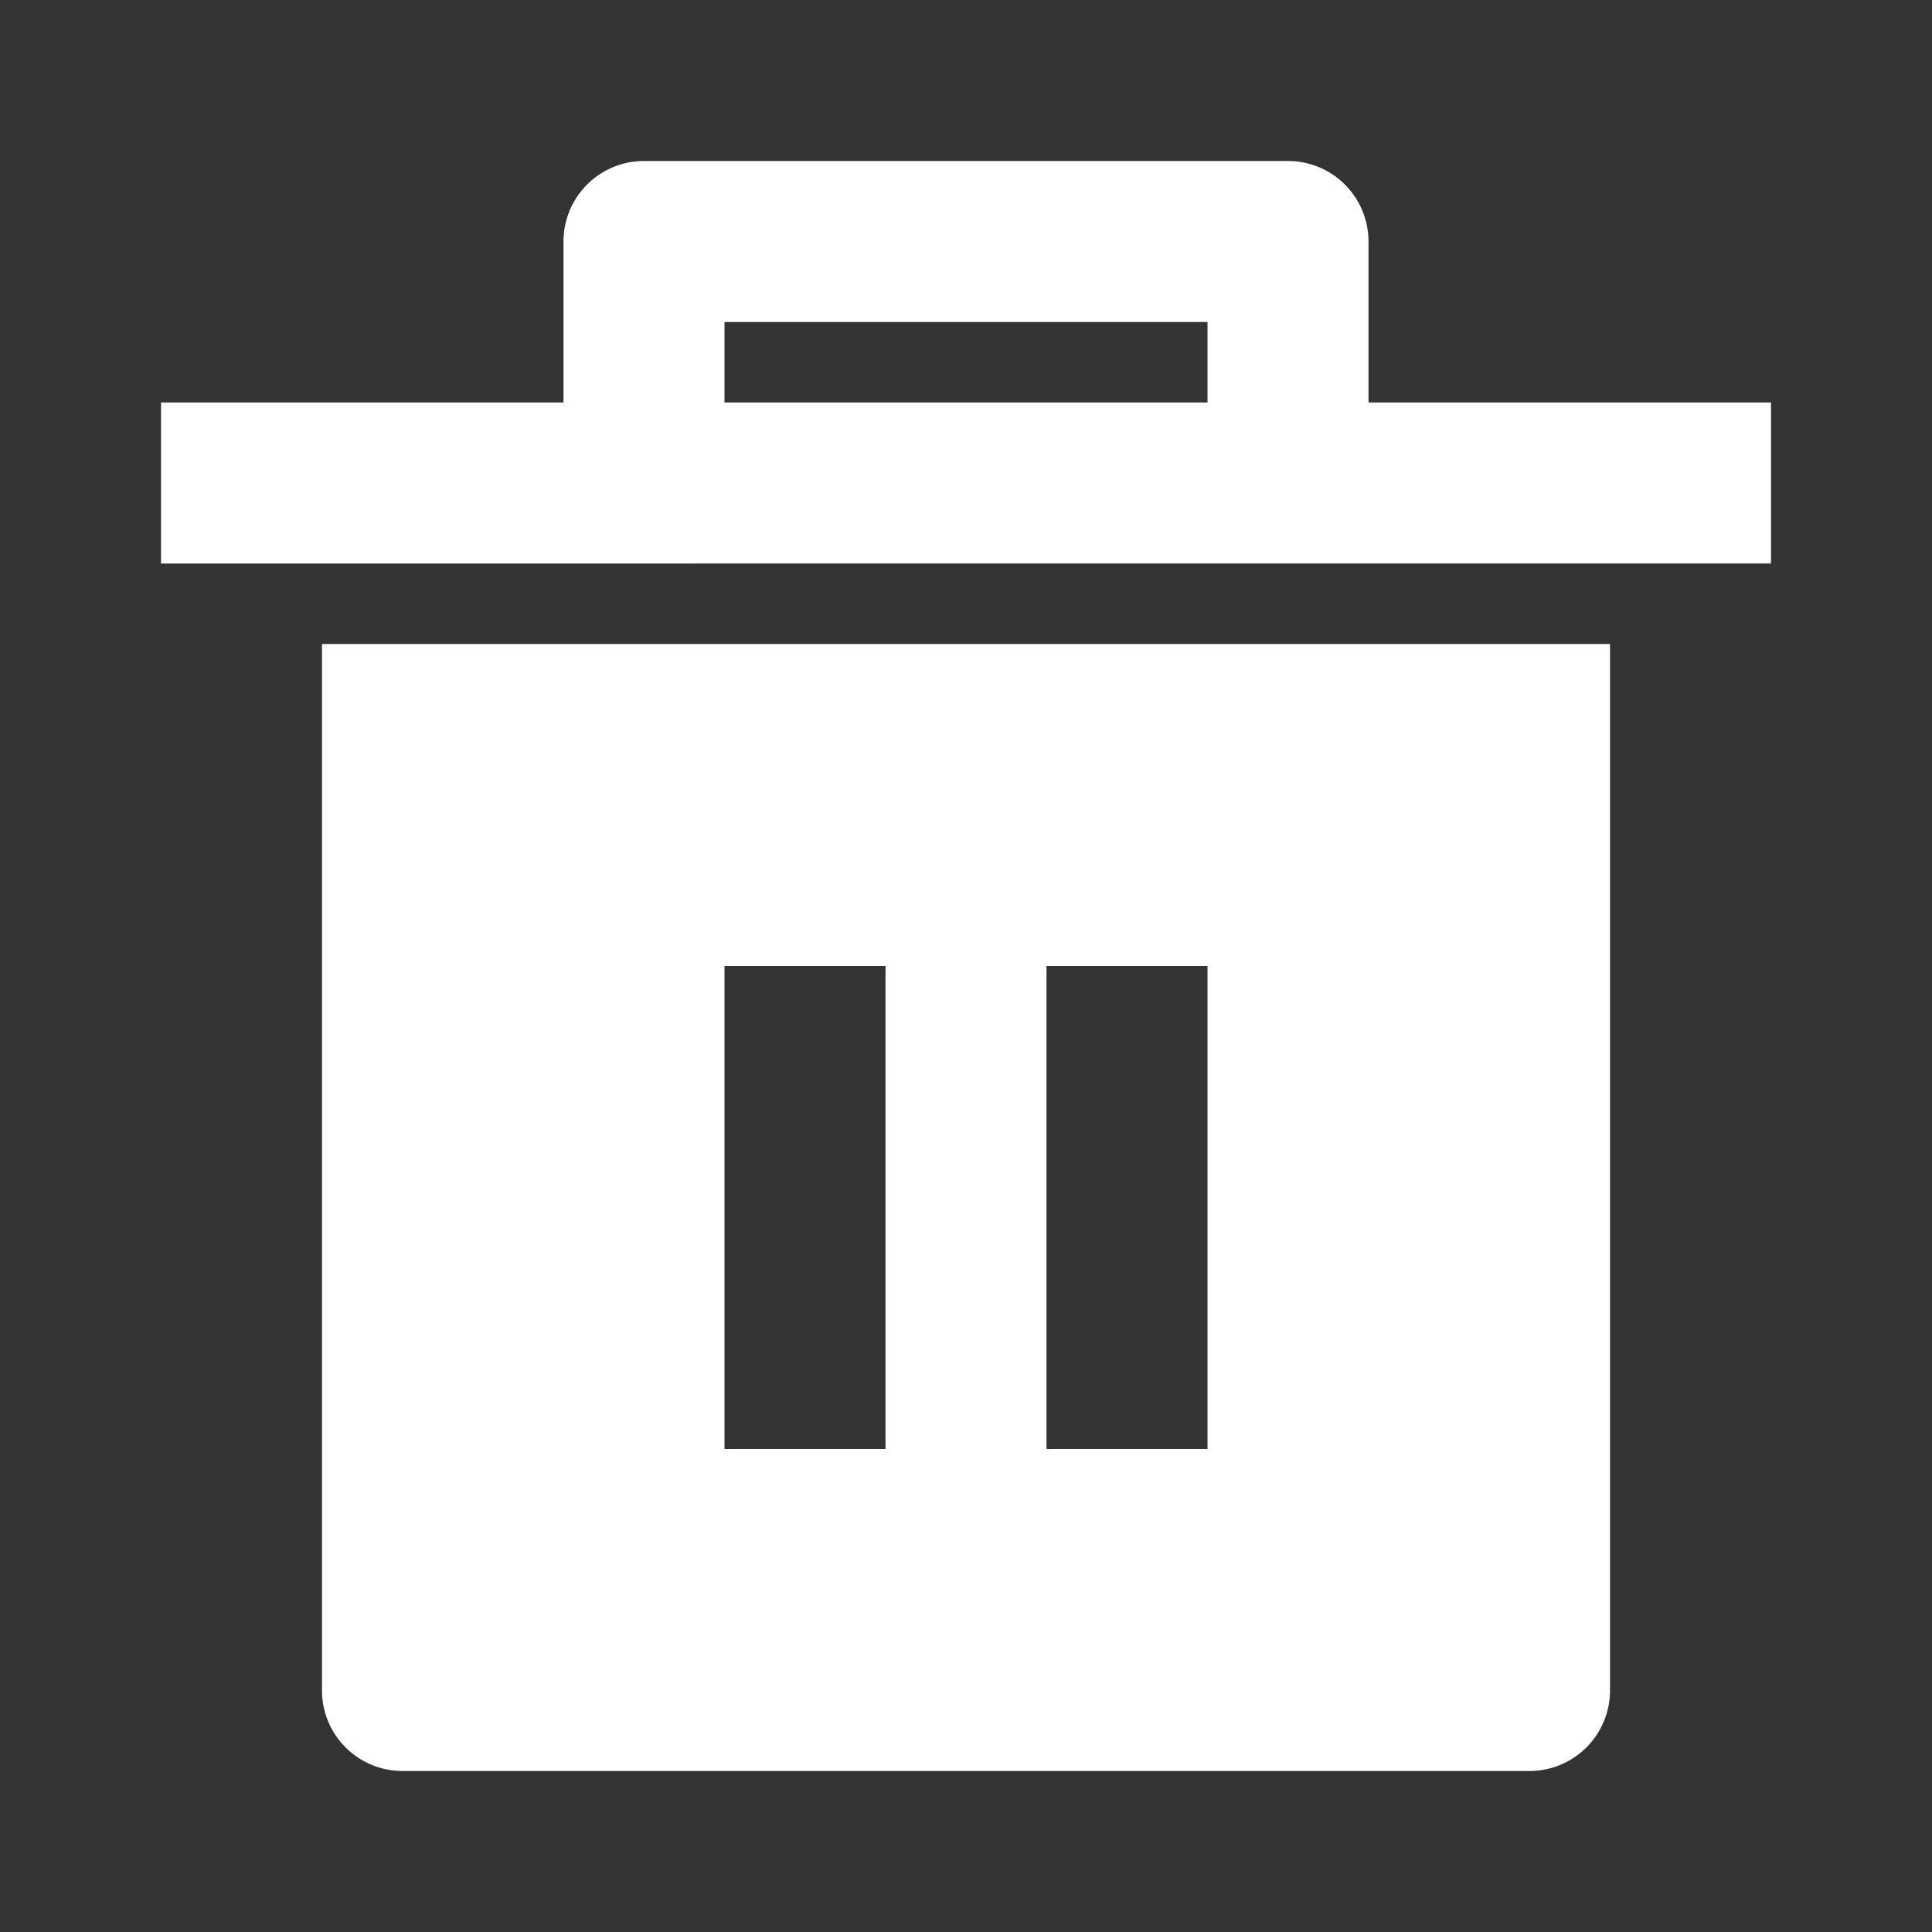 <svg fill="#ffffff" viewBox="0 0 24 24" xmlns="http://www.w3.org/2000/svg">
<rect x="0" y="0" width="24" height="24" fill="#333333" stroke="none"/>
<path d="M4 8h16v13a1 1 0 0 1-1 1H5a1 1 0 0 1-1-1V8Zm3-3V3a1 1 0 0 1 1-1h8a1 1 0 0 1 1 1v2h5v2H2V5h5Zm2-1v1h6V4H9Zm0 8v6h2v-6H9Zm4 0v6h2v-6h-2Z"></path>
</svg>